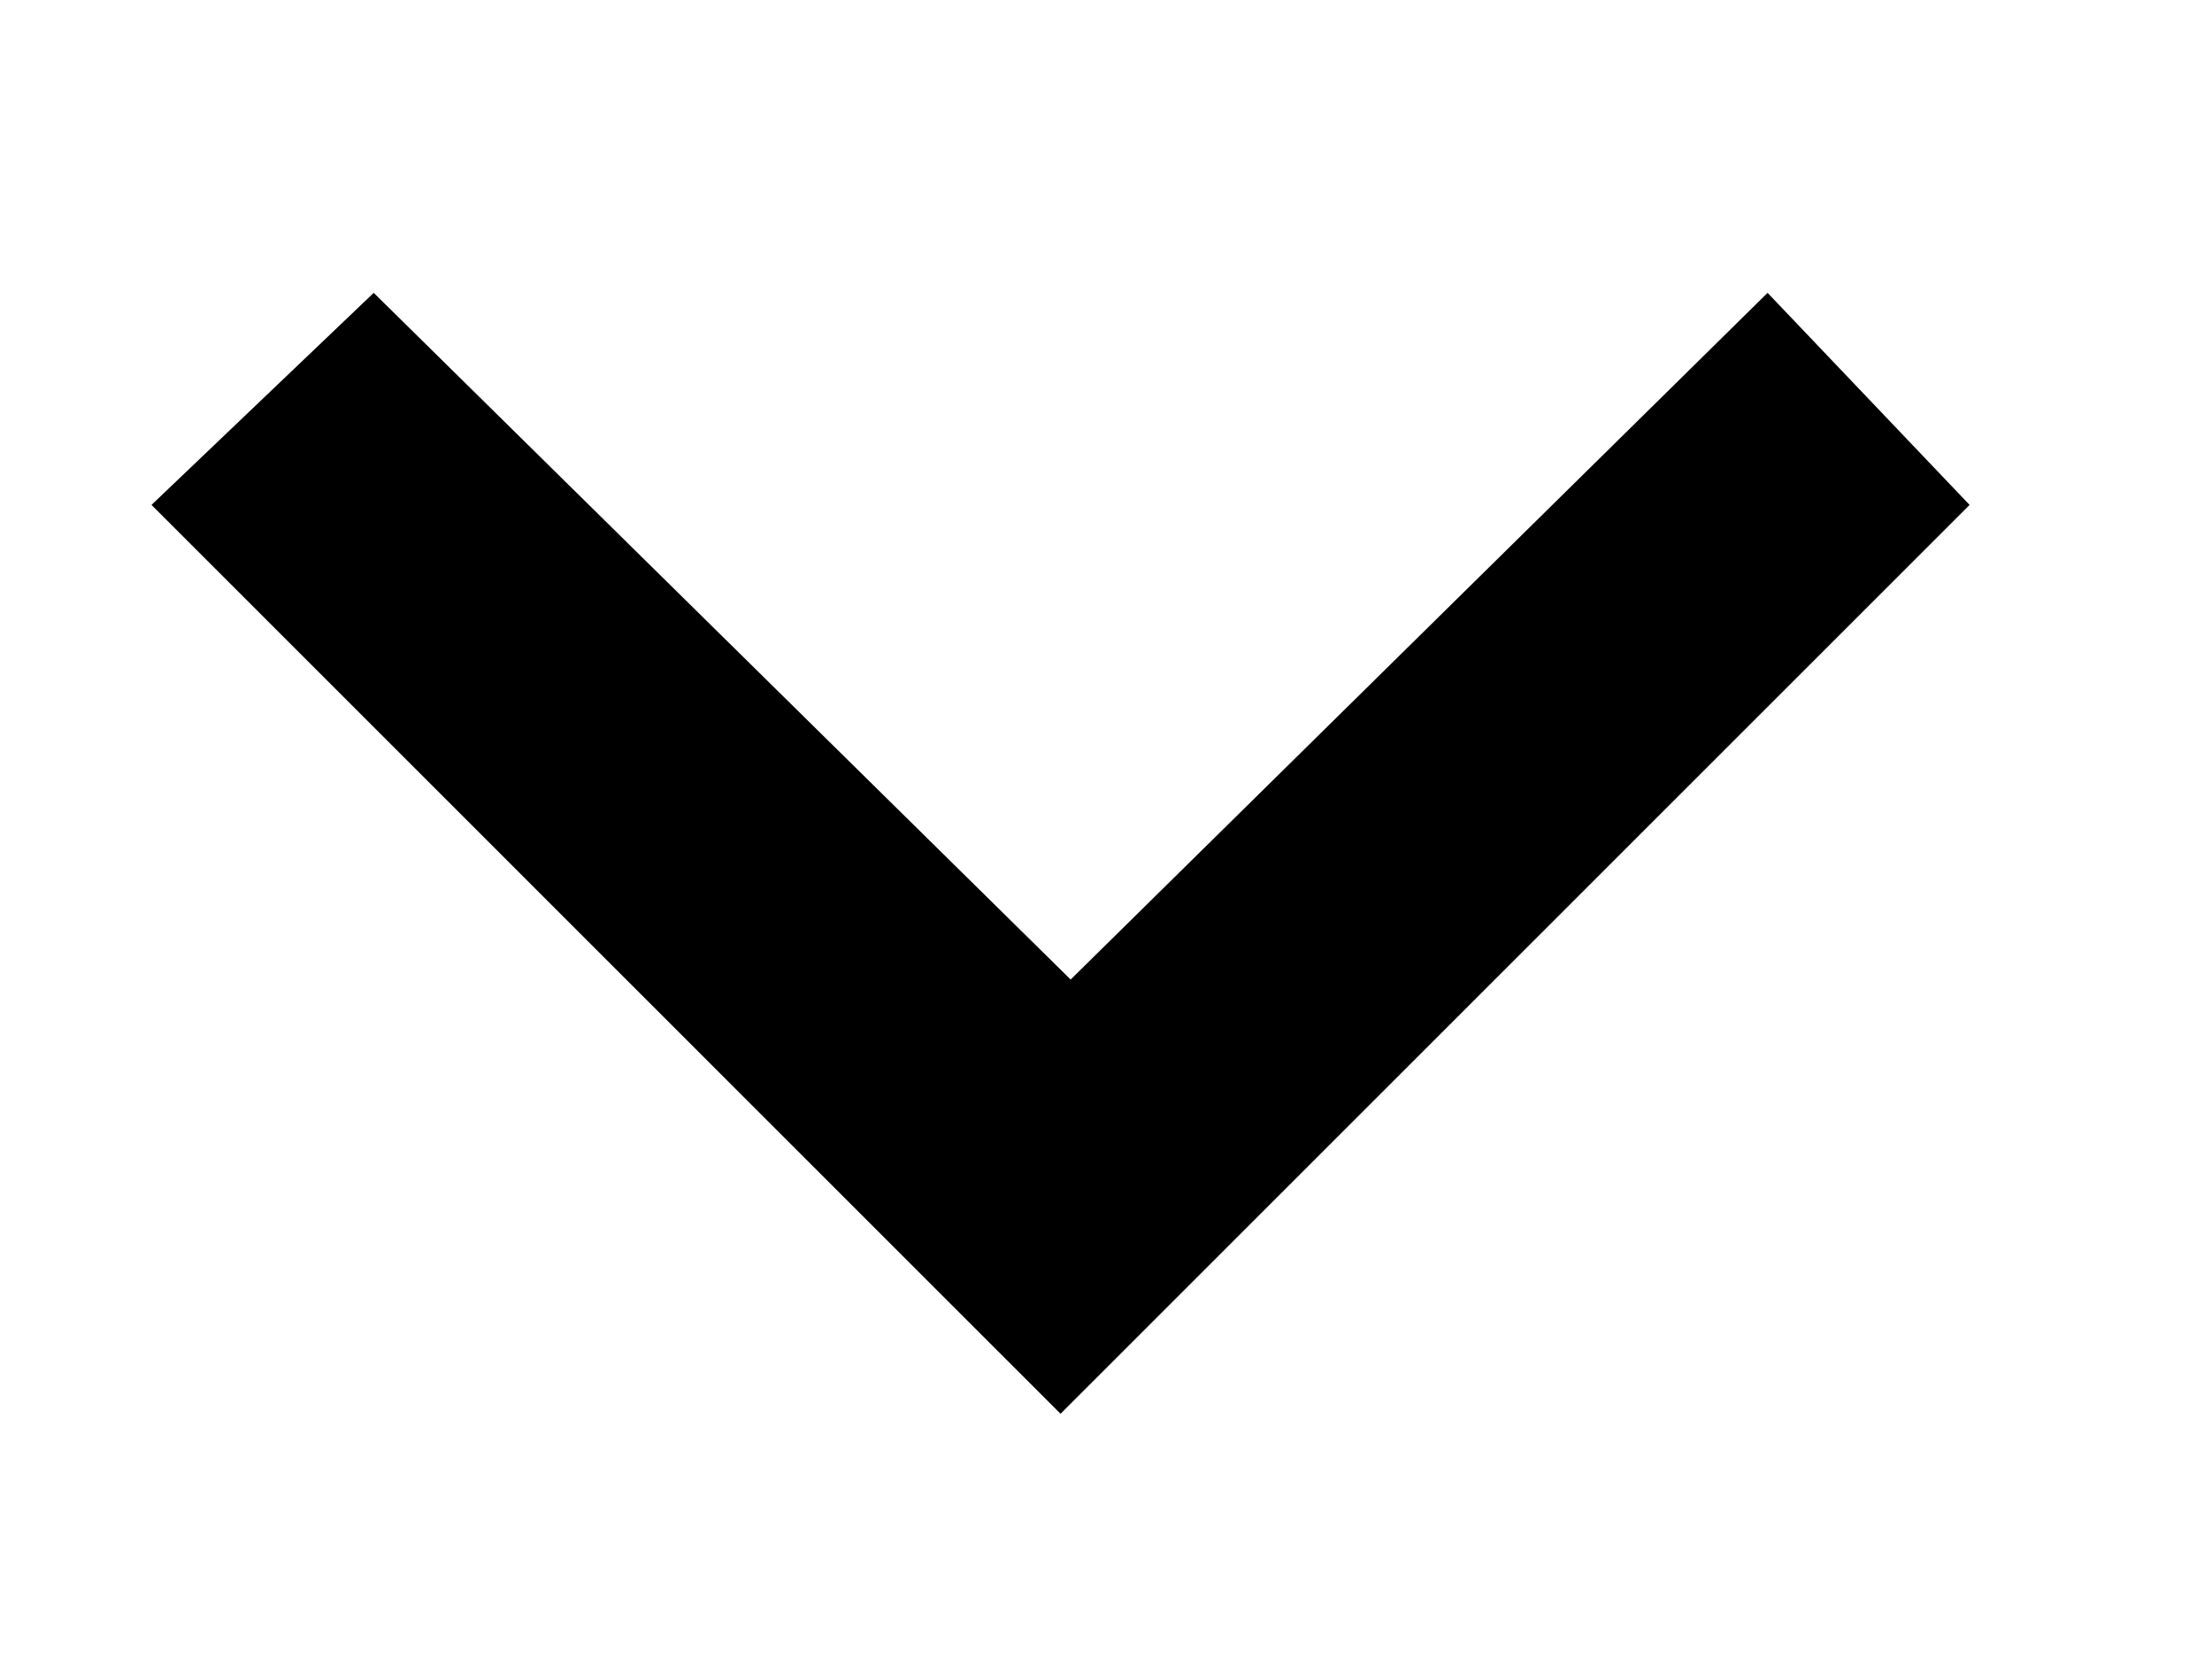 <?xml version="1.0" encoding="utf-8"?>
<!-- Generator: Adobe Illustrator 24.1.1, SVG Export Plug-In . SVG Version: 6.00 Build 0)  -->
<svg version="1.1" id="Layer_1" xmlns="http://www.w3.org/2000/svg" xmlns:xlink="http://www.w3.org/1999/xlink" x="0px" y="0px"
	 viewBox="0 0 21.9 16.4" style="enable-background:new 0 0 21.9 16.4;" xml:space="preserve">
<style type="text/css">
	.st0{fill:none;}
</style>
<path d="M3.7,2.9l6.9,6.8l6.9-6.8l2,2.1l-9,9l-9-9L3.7,2.9z"/>
<path class="st0" d="M-1.4-3.6h24v24h-24C-1.4,20.4-1.4-3.6-1.4-3.6z"/>
</svg>
